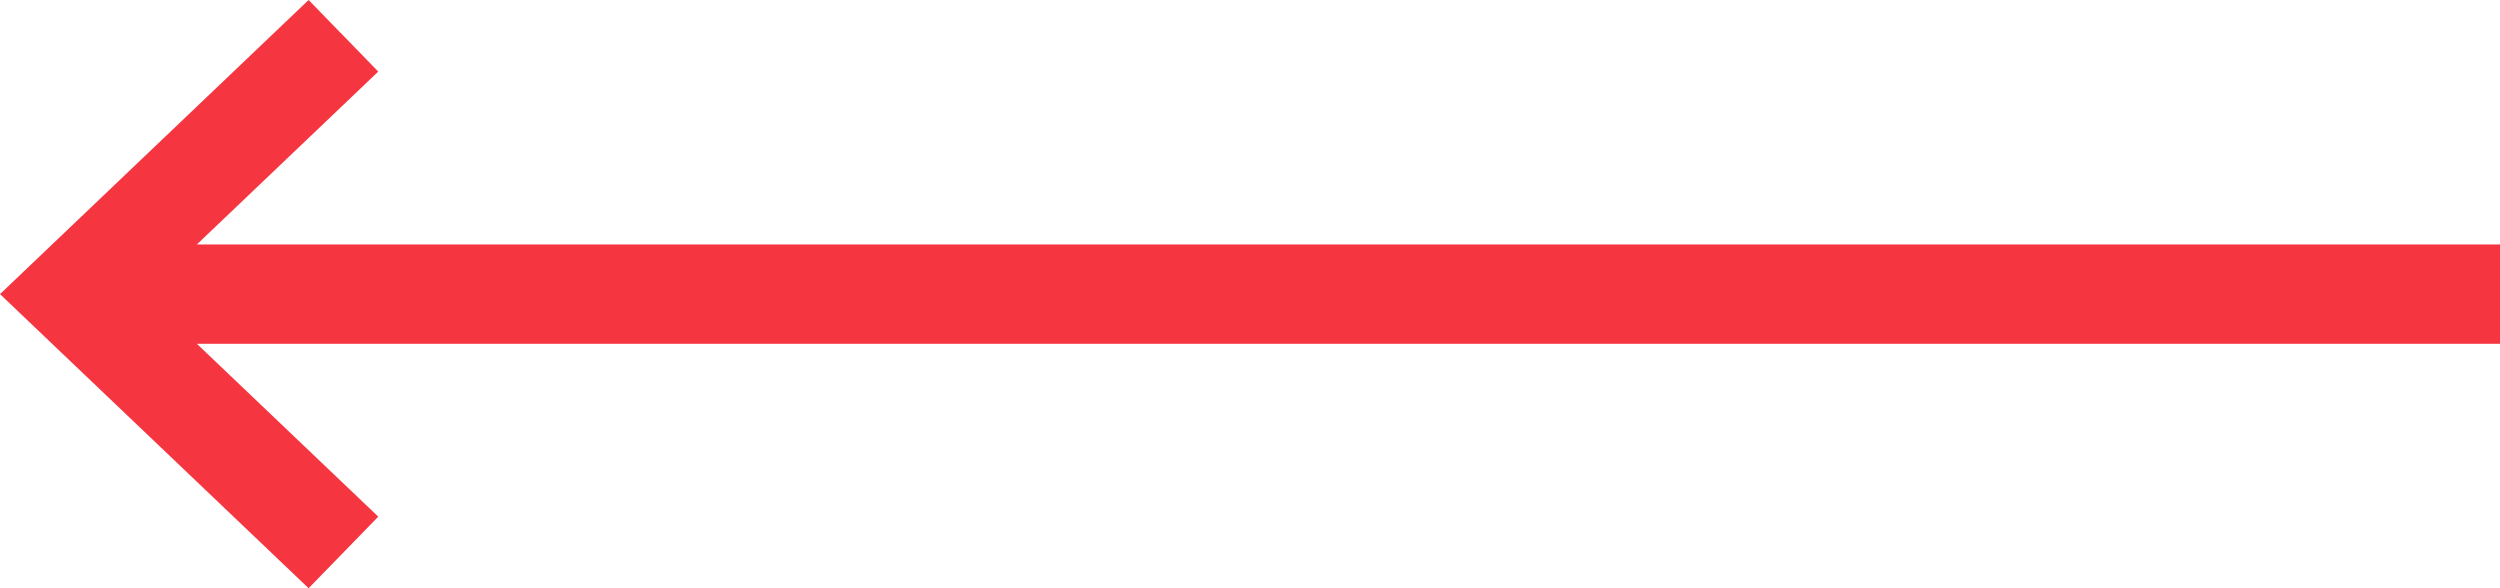 <svg width="68px" height="16px" viewBox="0 0 68 16" version="1.1" xmlns="http://www.w3.org/2000/svg" xmlns:xlink="http://www.w3.org/1999/xlink">
    <g id="Page-1" stroke="none" stroke-width="1" fill="none" fill-rule="evenodd">
        <g id="LGV_Proekty" transform="translate(-519, -2411)" fill="#F53641" fill-rule="nonzero">
            <g id="Pagination" transform="translate(519, 2408)">
                <polygon id="Shape-Copy-7" transform="translate(34, 11) rotate(-270) translate(-34, -11) " points="40.053 34.711 35.351 39.645 35.351 -23 32.649 -23 32.649 39.645 27.947 34.711 26 36.606 34 45 42 36.606"></polygon>
            </g>
        </g>
    </g>
</svg>